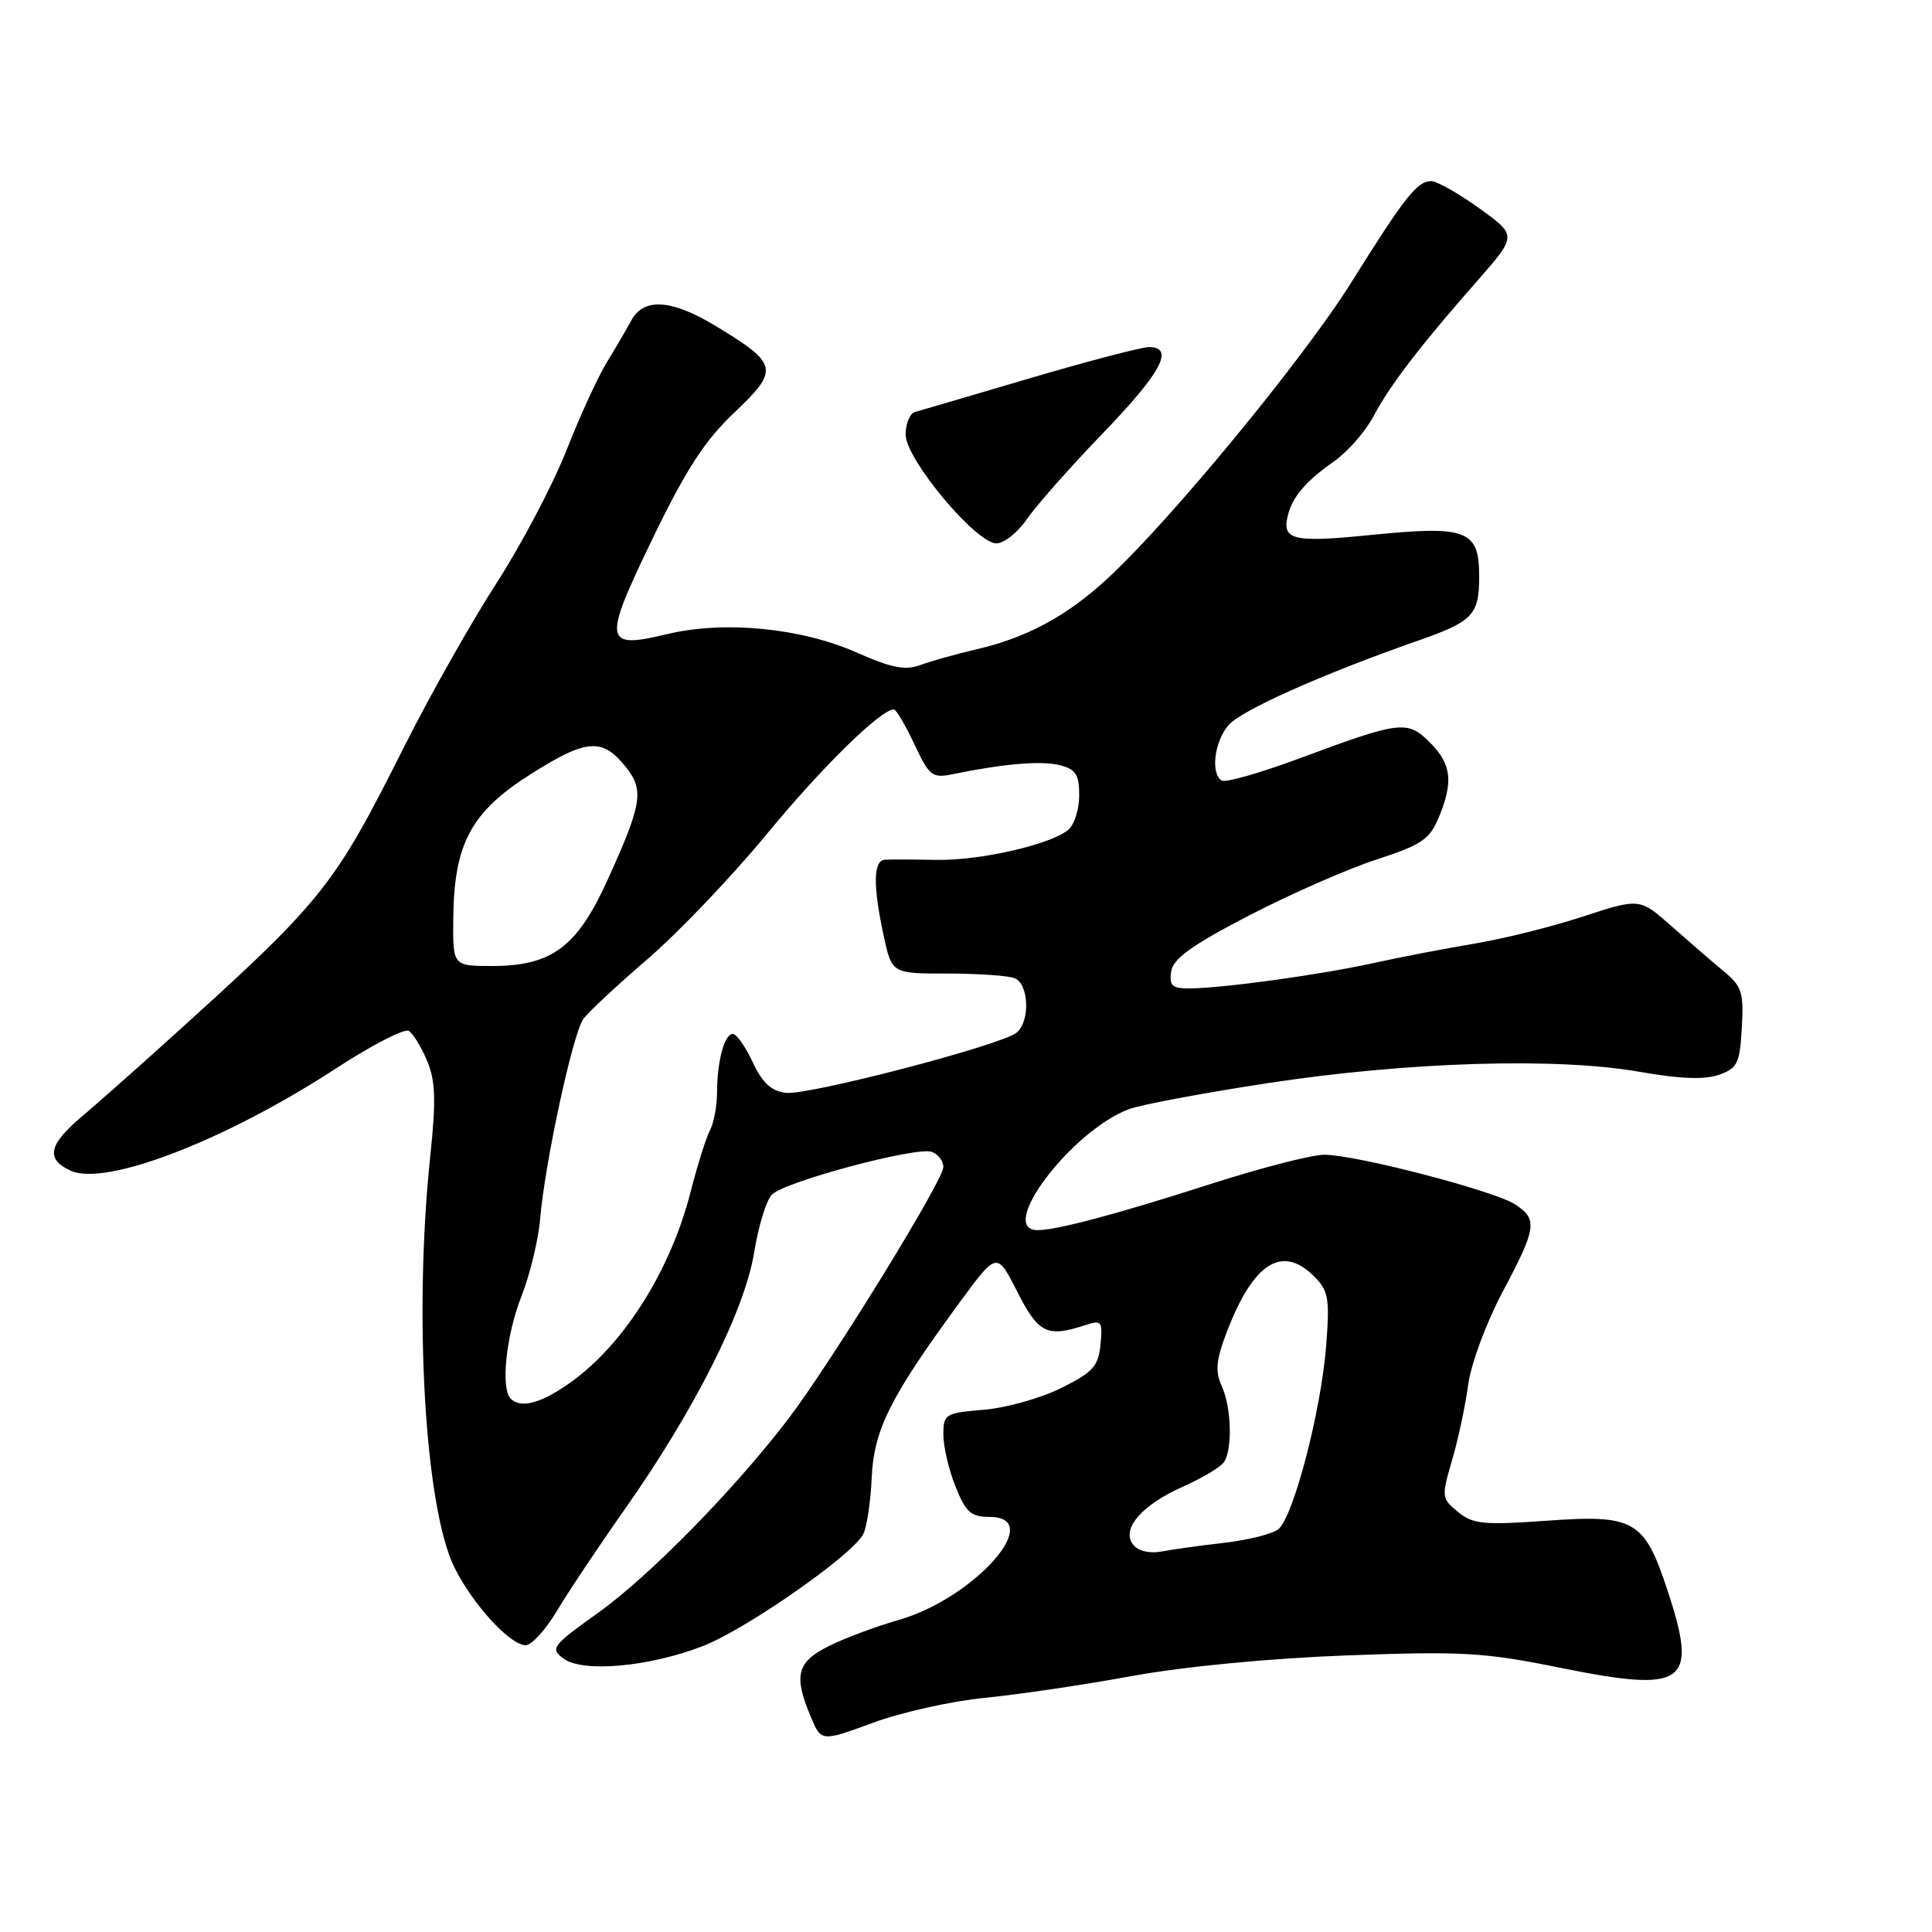 <?xml version="1.0" encoding="UTF-8" standalone="no"?>
<!DOCTYPE svg PUBLIC "-//W3C//DTD SVG 1.1//EN" "http://www.w3.org/Graphics/SVG/1.1/DTD/svg11.dtd" >
<svg xmlns="http://www.w3.org/2000/svg" xmlns:xlink="http://www.w3.org/1999/xlink" version="1.1" viewBox="0 0 256 256">
 <g >
 <path fill="currentColor"
d=" M 130.50 224.97 C 134.90 224.54 143.65 223.25 149.95 222.09 C 156.85 220.83 168.17 219.74 178.45 219.35 C 193.80 218.78 196.63 218.94 206.79 221.00 C 223.39 224.35 225.05 223.15 220.95 210.72 C 217.89 201.43 216.58 200.67 205.00 201.50 C 196.58 202.10 195.18 201.97 193.19 200.34 C 191.01 198.56 190.99 198.34 192.40 193.50 C 193.21 190.75 194.17 186.25 194.54 183.50 C 194.91 180.71 196.93 175.27 199.11 171.17 C 203.63 162.66 203.78 161.56 200.75 159.58 C 198.02 157.79 179.68 153.02 175.50 153.01 C 173.85 153.00 167.10 154.74 160.50 156.86 C 148.06 160.86 140.05 163.00 137.49 163.00 C 132.02 163.00 141.91 149.89 149.56 146.98 C 151.10 146.39 159.37 144.84 167.93 143.53 C 186.49 140.69 206.28 140.09 217.25 142.02 C 222.56 142.96 225.86 143.09 227.75 142.42 C 230.22 141.56 230.53 140.92 230.80 136.20 C 231.07 131.53 230.81 130.69 228.43 128.72 C 226.96 127.50 223.85 124.81 221.51 122.75 C 217.27 118.99 217.27 118.99 209.74 121.45 C 205.60 122.81 199.12 124.42 195.35 125.04 C 191.58 125.67 185.57 126.82 182.00 127.61 C 174.97 129.16 162.22 130.92 157.68 130.97 C 155.32 130.99 154.91 130.63 155.18 128.75 C 155.43 127.03 157.85 125.28 165.50 121.31 C 171.00 118.46 178.59 115.13 182.37 113.90 C 188.31 111.97 189.43 111.23 190.62 108.37 C 192.61 103.61 192.34 101.25 189.47 98.38 C 186.48 95.39 185.57 95.51 172.05 100.54 C 166.95 102.43 162.38 103.73 161.89 103.43 C 160.40 102.51 160.89 98.35 162.75 96.12 C 164.38 94.16 175.20 89.33 187.89 84.89 C 195.17 82.35 196.00 81.48 196.00 76.41 C 196.00 70.23 194.41 69.61 181.72 70.88 C 171.20 71.94 169.76 71.58 170.69 68.14 C 171.33 65.74 173.09 63.72 176.77 61.13 C 178.57 59.87 180.92 57.18 181.99 55.17 C 184.19 51.02 188.10 45.92 195.76 37.20 C 201.02 31.20 201.02 31.20 196.01 27.60 C 193.25 25.62 190.39 24.00 189.65 24.00 C 187.78 24.00 186.17 26.04 179.03 37.46 C 172.72 47.55 155.03 69.03 146.73 76.68 C 141.36 81.63 136.07 84.49 129.38 86.04 C 126.70 86.66 123.36 87.60 121.96 88.12 C 119.96 88.87 118.13 88.51 113.51 86.46 C 106.13 83.20 95.97 82.21 88.42 84.02 C 79.97 86.05 79.82 85.11 86.49 71.33 C 90.90 62.20 93.37 58.40 97.30 54.67 C 103.29 48.99 103.13 48.22 94.89 43.23 C 88.97 39.64 85.29 39.40 83.63 42.50 C 83.03 43.60 81.59 46.08 80.41 48.00 C 79.23 49.92 76.81 55.21 75.03 59.74 C 73.24 64.27 69.09 72.15 65.81 77.24 C 62.52 82.33 57.11 91.90 53.78 98.50 C 43.96 118.00 43.11 119.05 21.00 138.98 C 17.42 142.21 12.81 146.28 10.75 148.03 C 6.41 151.71 6.04 153.61 9.38 155.13 C 14.01 157.24 29.90 151.11 44.57 141.54 C 49.28 138.47 53.60 136.25 54.17 136.60 C 54.74 136.96 55.83 138.75 56.60 140.58 C 57.71 143.24 57.79 145.80 57.01 153.21 C 54.80 174.24 56.31 199.87 60.23 207.73 C 62.67 212.63 67.60 218.00 69.66 218.00 C 70.44 218.00 72.30 215.96 73.79 213.46 C 75.28 210.96 79.37 204.83 82.89 199.84 C 92.06 186.79 98.70 173.59 99.93 165.95 C 100.49 162.47 101.55 159.02 102.28 158.29 C 104.02 156.55 121.52 151.88 123.48 152.63 C 124.32 152.95 125.00 153.85 125.00 154.64 C 125.00 156.41 110.13 180.55 104.44 188.03 C 97.33 197.35 86.02 208.88 79.22 213.73 C 73.18 218.04 72.88 218.44 74.63 219.75 C 77.17 221.66 85.94 220.89 93.09 218.13 C 98.77 215.94 112.74 206.22 114.36 203.33 C 114.84 202.46 115.36 199.10 115.50 195.87 C 115.78 189.44 117.95 185.12 127.21 172.51 C 132.10 165.85 132.10 165.85 134.80 171.17 C 137.60 176.69 138.75 177.25 143.82 175.58 C 145.97 174.88 146.12 175.07 145.82 178.16 C 145.54 181.04 144.83 181.83 140.60 183.93 C 137.90 185.27 133.29 186.56 130.35 186.80 C 125.24 187.23 125.00 187.37 125.00 190.10 C 125.00 191.67 125.72 194.77 126.61 196.98 C 127.97 200.38 128.67 201.00 131.11 201.00 C 138.64 201.00 129.17 211.75 119.09 214.65 C 116.01 215.53 111.81 217.11 109.75 218.15 C 105.59 220.25 105.14 222.02 107.41 227.43 C 108.81 230.80 108.81 230.80 115.66 228.28 C 119.42 226.89 126.10 225.40 130.50 224.97 Z  M 136.10 68.75 C 137.33 66.96 141.86 61.84 146.17 57.37 C 153.89 49.36 155.68 46.01 152.25 45.99 C 151.29 45.99 144.20 47.84 136.50 50.11 C 128.80 52.38 121.94 54.40 121.25 54.59 C 120.56 54.78 120.00 56.13 120.00 57.58 C 120.00 60.83 129.32 72.00 132.03 72.00 C 133.04 72.00 134.87 70.54 136.10 68.75 Z  M 150.19 204.73 C 148.48 202.67 151.22 199.44 156.75 196.99 C 159.32 195.85 161.78 194.38 162.20 193.71 C 163.34 191.92 163.16 186.45 161.88 183.64 C 161.00 181.70 161.13 180.22 162.55 176.52 C 166.06 167.32 169.88 164.88 174.13 169.13 C 176.04 171.04 176.21 172.04 175.72 178.38 C 175.04 187.01 171.37 201.07 169.37 202.64 C 168.57 203.27 165.35 204.07 162.21 204.43 C 159.07 204.79 155.33 205.31 153.91 205.58 C 152.38 205.88 150.85 205.53 150.19 204.73 Z  M 67.67 185.33 C 66.32 183.99 67.06 176.93 69.08 171.80 C 70.22 168.90 71.34 164.28 71.57 161.52 C 72.19 154.15 75.89 136.99 77.29 135.03 C 77.96 134.10 81.80 130.52 85.83 127.06 C 89.85 123.60 96.94 116.18 101.56 110.57 C 108.89 101.67 116.70 94.00 118.44 94.00 C 118.74 94.00 119.96 96.07 121.15 98.59 C 123.18 102.91 123.50 103.15 126.40 102.55 C 133.13 101.18 137.98 100.78 140.43 101.39 C 142.55 101.93 143.00 102.62 143.00 105.40 C 143.00 107.24 142.35 109.29 141.56 109.95 C 139.17 111.93 129.86 114.05 124.00 113.94 C 120.97 113.88 117.94 113.87 117.25 113.92 C 115.71 114.02 115.66 117.31 117.08 123.95 C 118.17 129.00 118.17 129.00 125.50 129.00 C 129.54 129.00 133.55 129.27 134.42 129.61 C 136.34 130.34 136.53 135.31 134.71 136.83 C 132.72 138.48 107.15 145.15 104.15 144.81 C 102.21 144.58 101.03 143.50 99.74 140.75 C 98.78 138.69 97.59 137.00 97.11 137.00 C 95.99 137.00 95.03 140.56 95.01 144.76 C 95.01 146.56 94.58 148.81 94.08 149.76 C 93.57 150.72 92.40 154.43 91.49 158.00 C 88.85 168.29 82.76 177.99 75.75 183.07 C 71.81 185.92 69.03 186.70 67.67 185.33 Z  M 60.06 121.75 C 60.15 111.77 62.41 107.56 70.43 102.51 C 77.81 97.86 79.86 97.73 83.01 101.74 C 85.37 104.74 85.04 106.64 80.45 116.72 C 76.45 125.49 73.09 127.99 65.25 128.00 C 60.00 128.00 60.00 128.00 60.06 121.75 Z "/>
</g>
</svg>